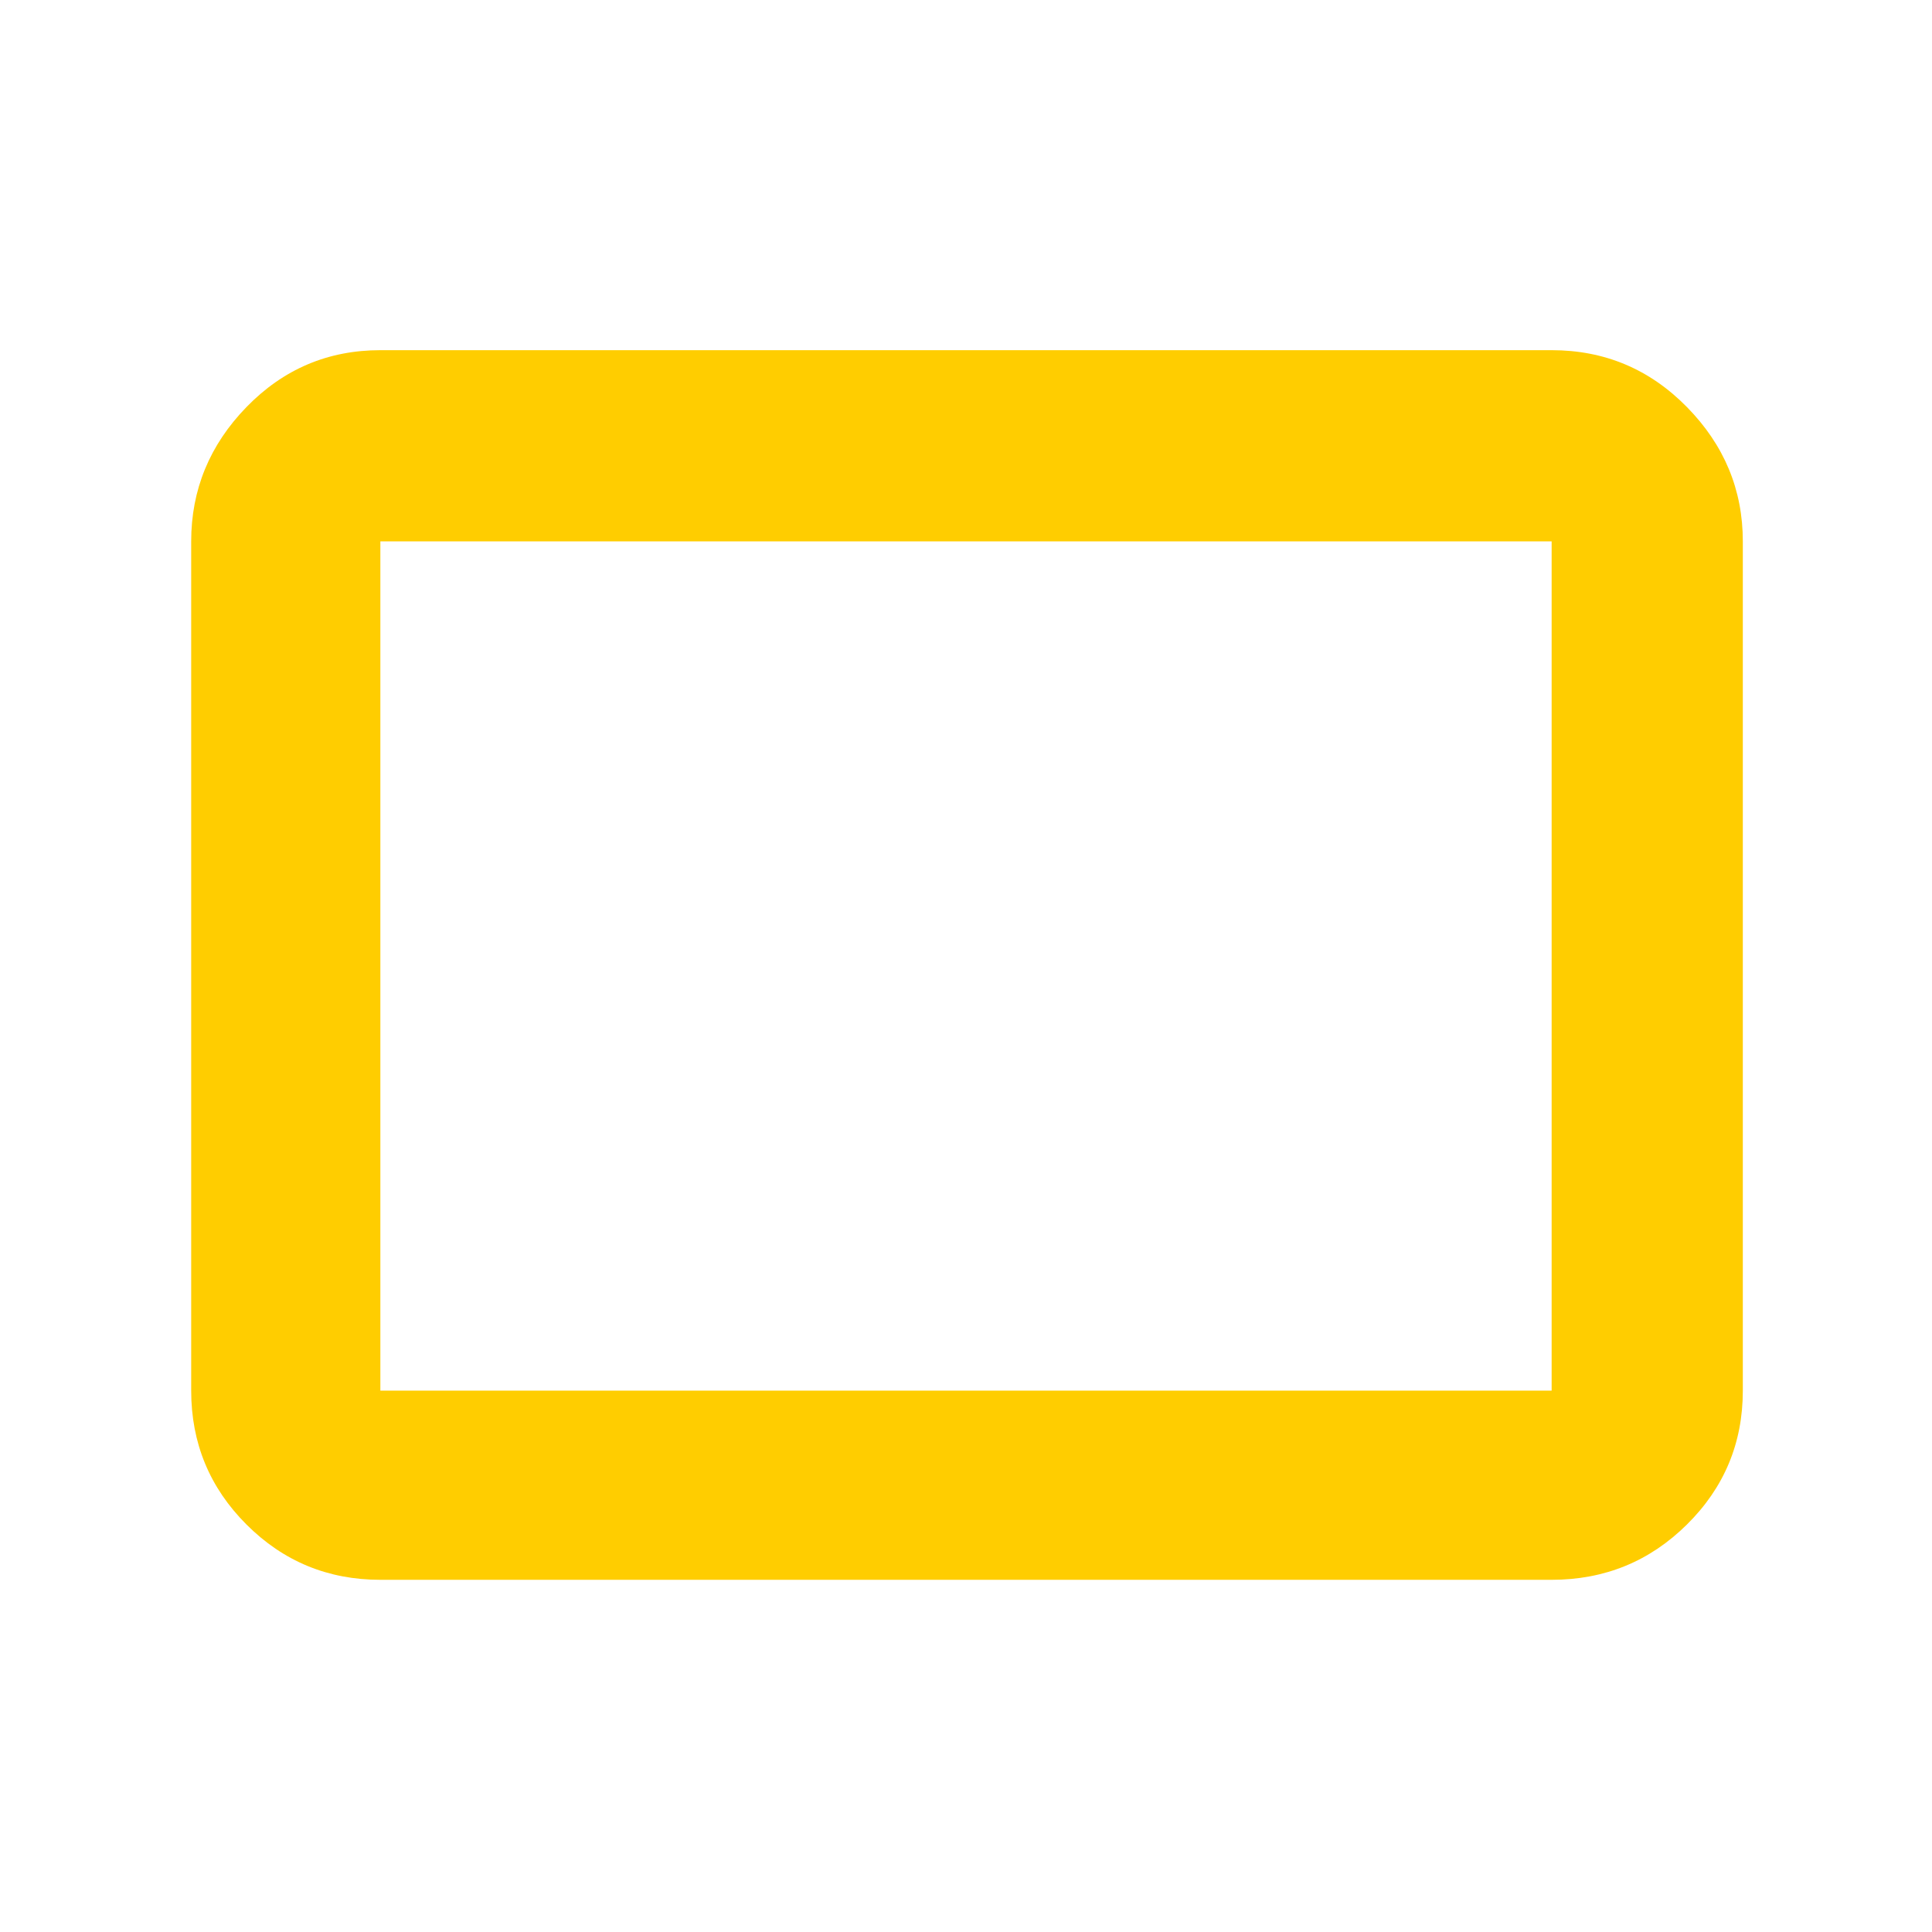 <svg xmlns="http://www.w3.org/2000/svg" height="48" viewBox="0 -960 960 960" width="48"><path fill="rgb(255, 205, 0)" d="M189-175q-39.05 0-66.53-27.48Q95-229.95 95-269v-422q0-38.46 27.47-66.73Q149.95-786 189-786h582q39.46 0 67.23 28.27Q866-729.46 866-691v422q0 39.05-27.77 66.52Q810.46-175 771-175H189Zm0-94h582v-422H189v422Zm0 0v-422 422Z"/></svg>